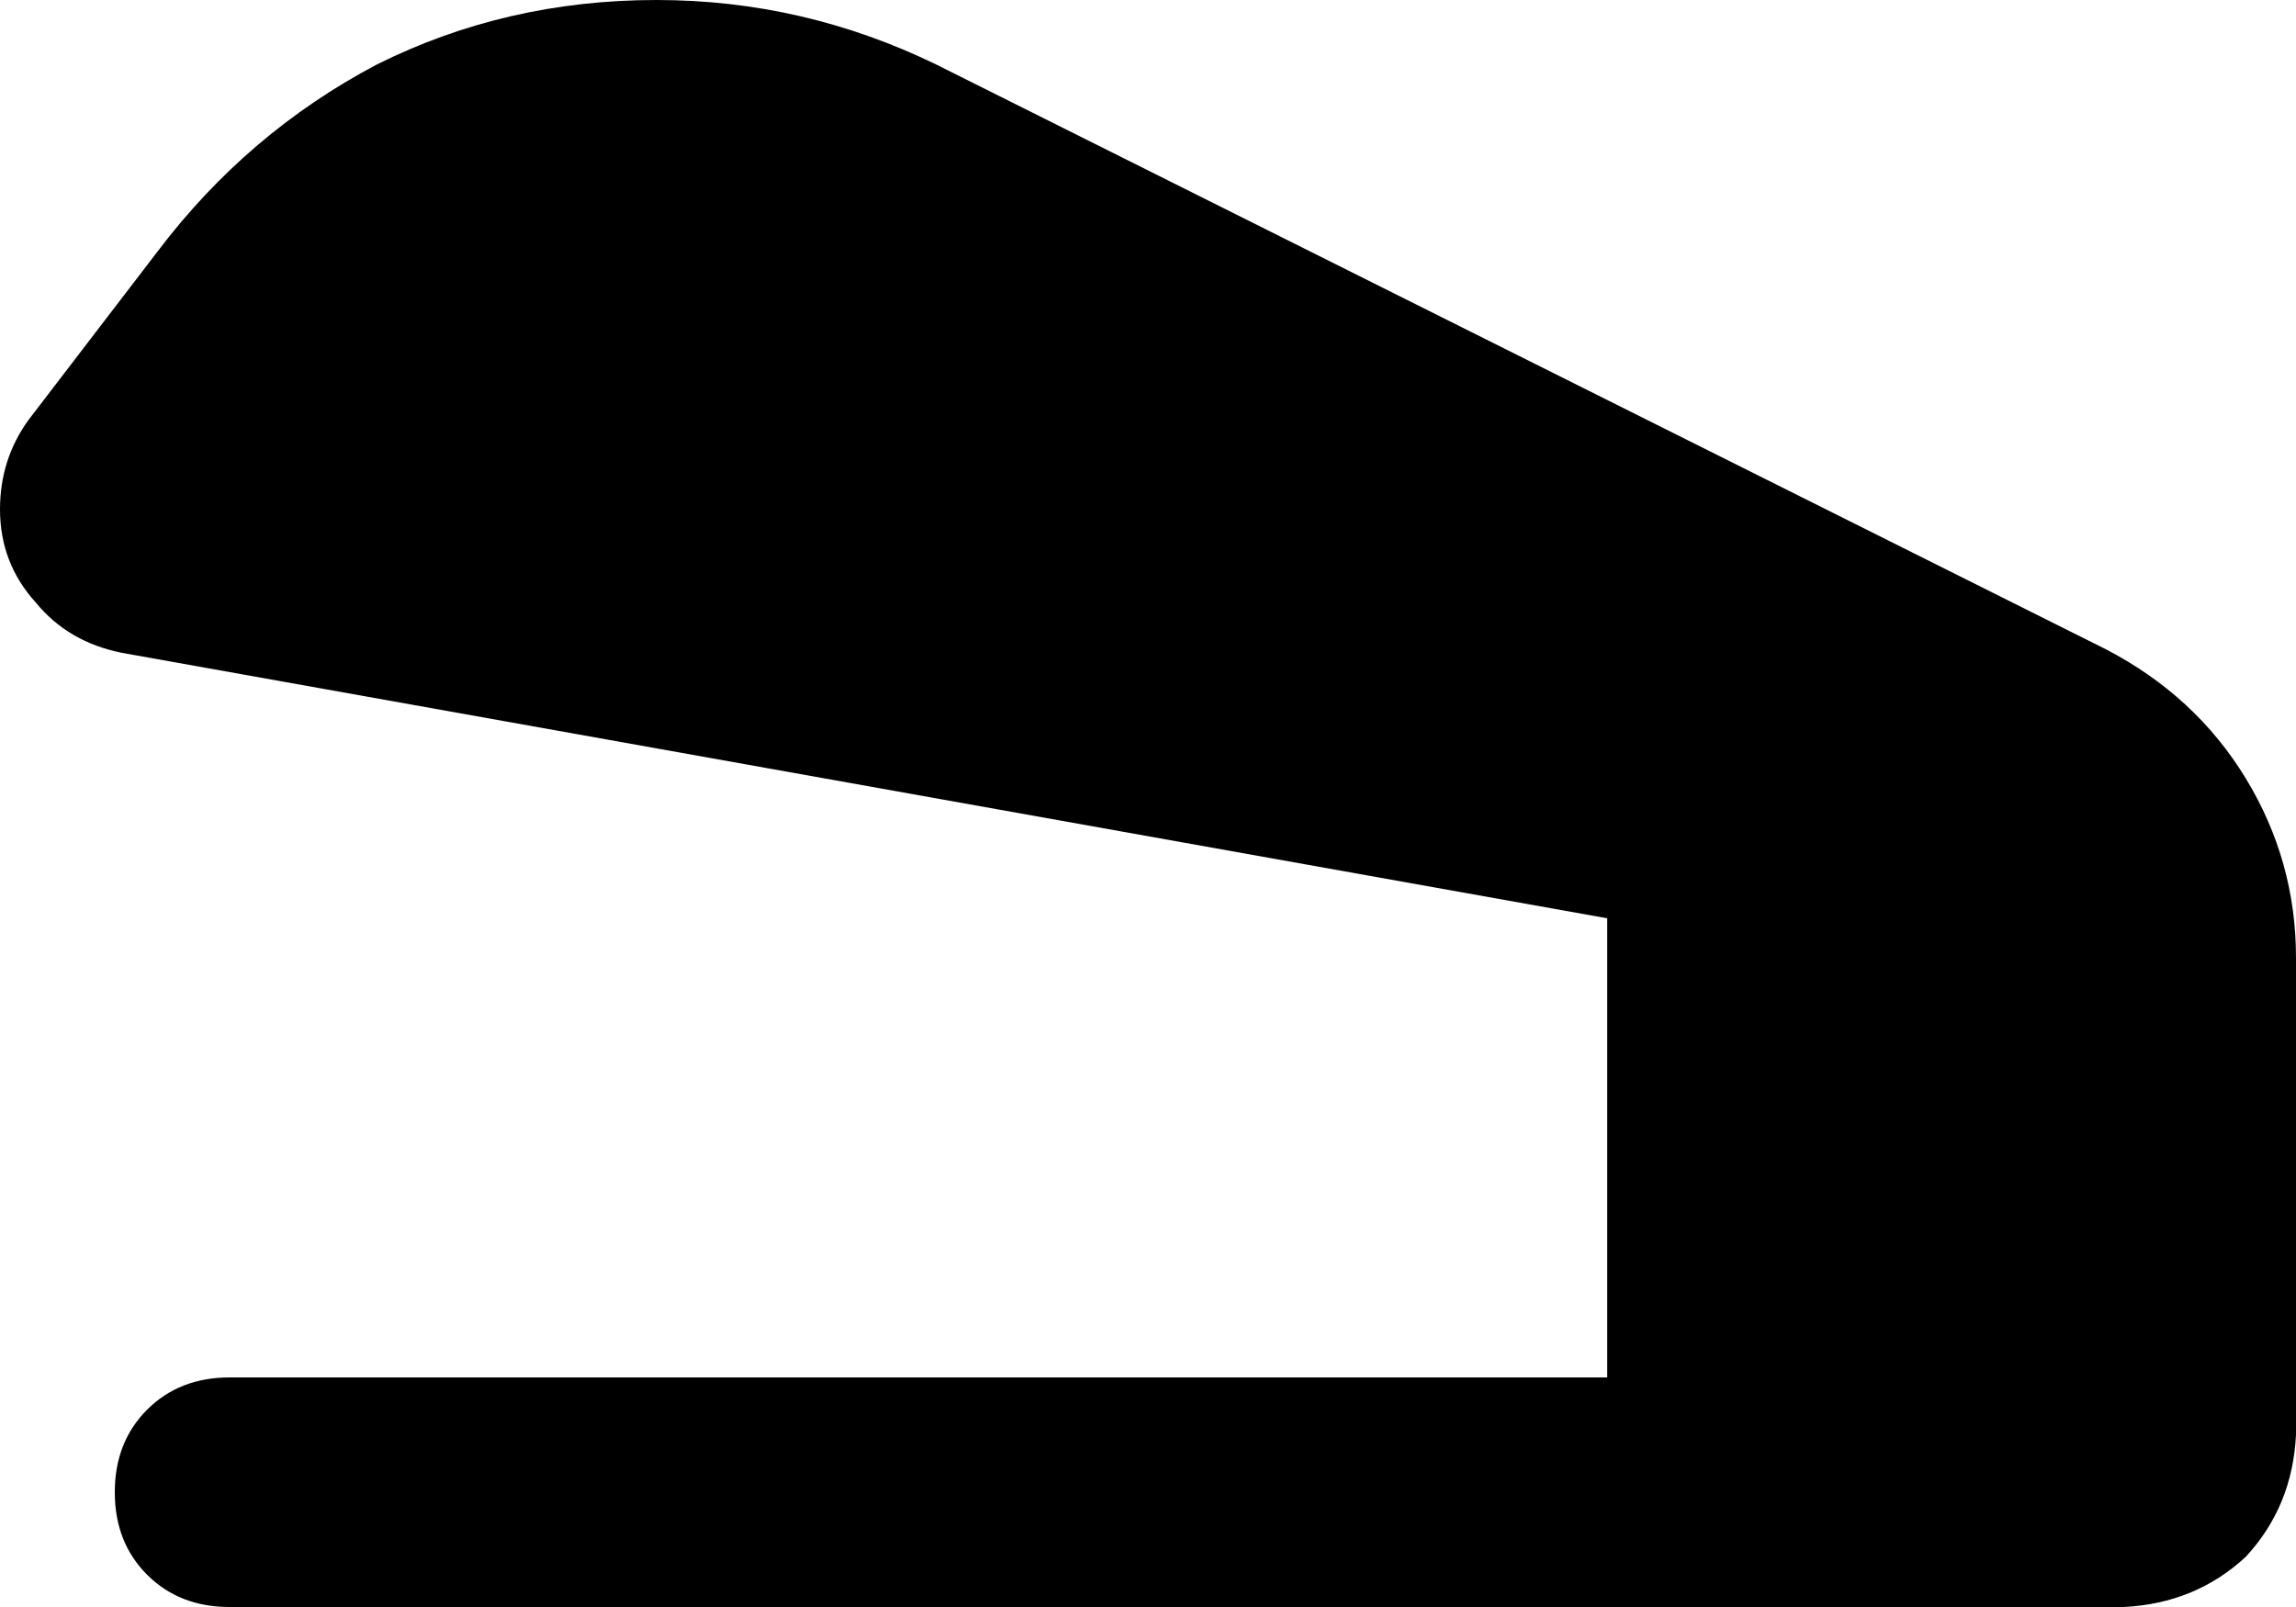 <svg xmlns="http://www.w3.org/2000/svg" viewBox="0 0 640 448">
    <path d="M 640 272 L 640 267 Q 640 240 626 217 Q 612 194 587 181 L 261 18 Q 224 0 183 0 Q 141 0 105 18 Q 69 37 44 70 L 8 117 Q 0 128 0 142 Q 0 157 10 168 Q 19 179 34 182 L 448 256 L 448 384 L 64 384 Q 50 384 41 393 Q 32 402 32 416 Q 32 430 41 439 Q 50 448 64 448 L 448 448 L 512 448 L 592 448 Q 612 447 626 434 Q 639 420 640 400 L 640 272 L 640 272 Z"/>
</svg>
